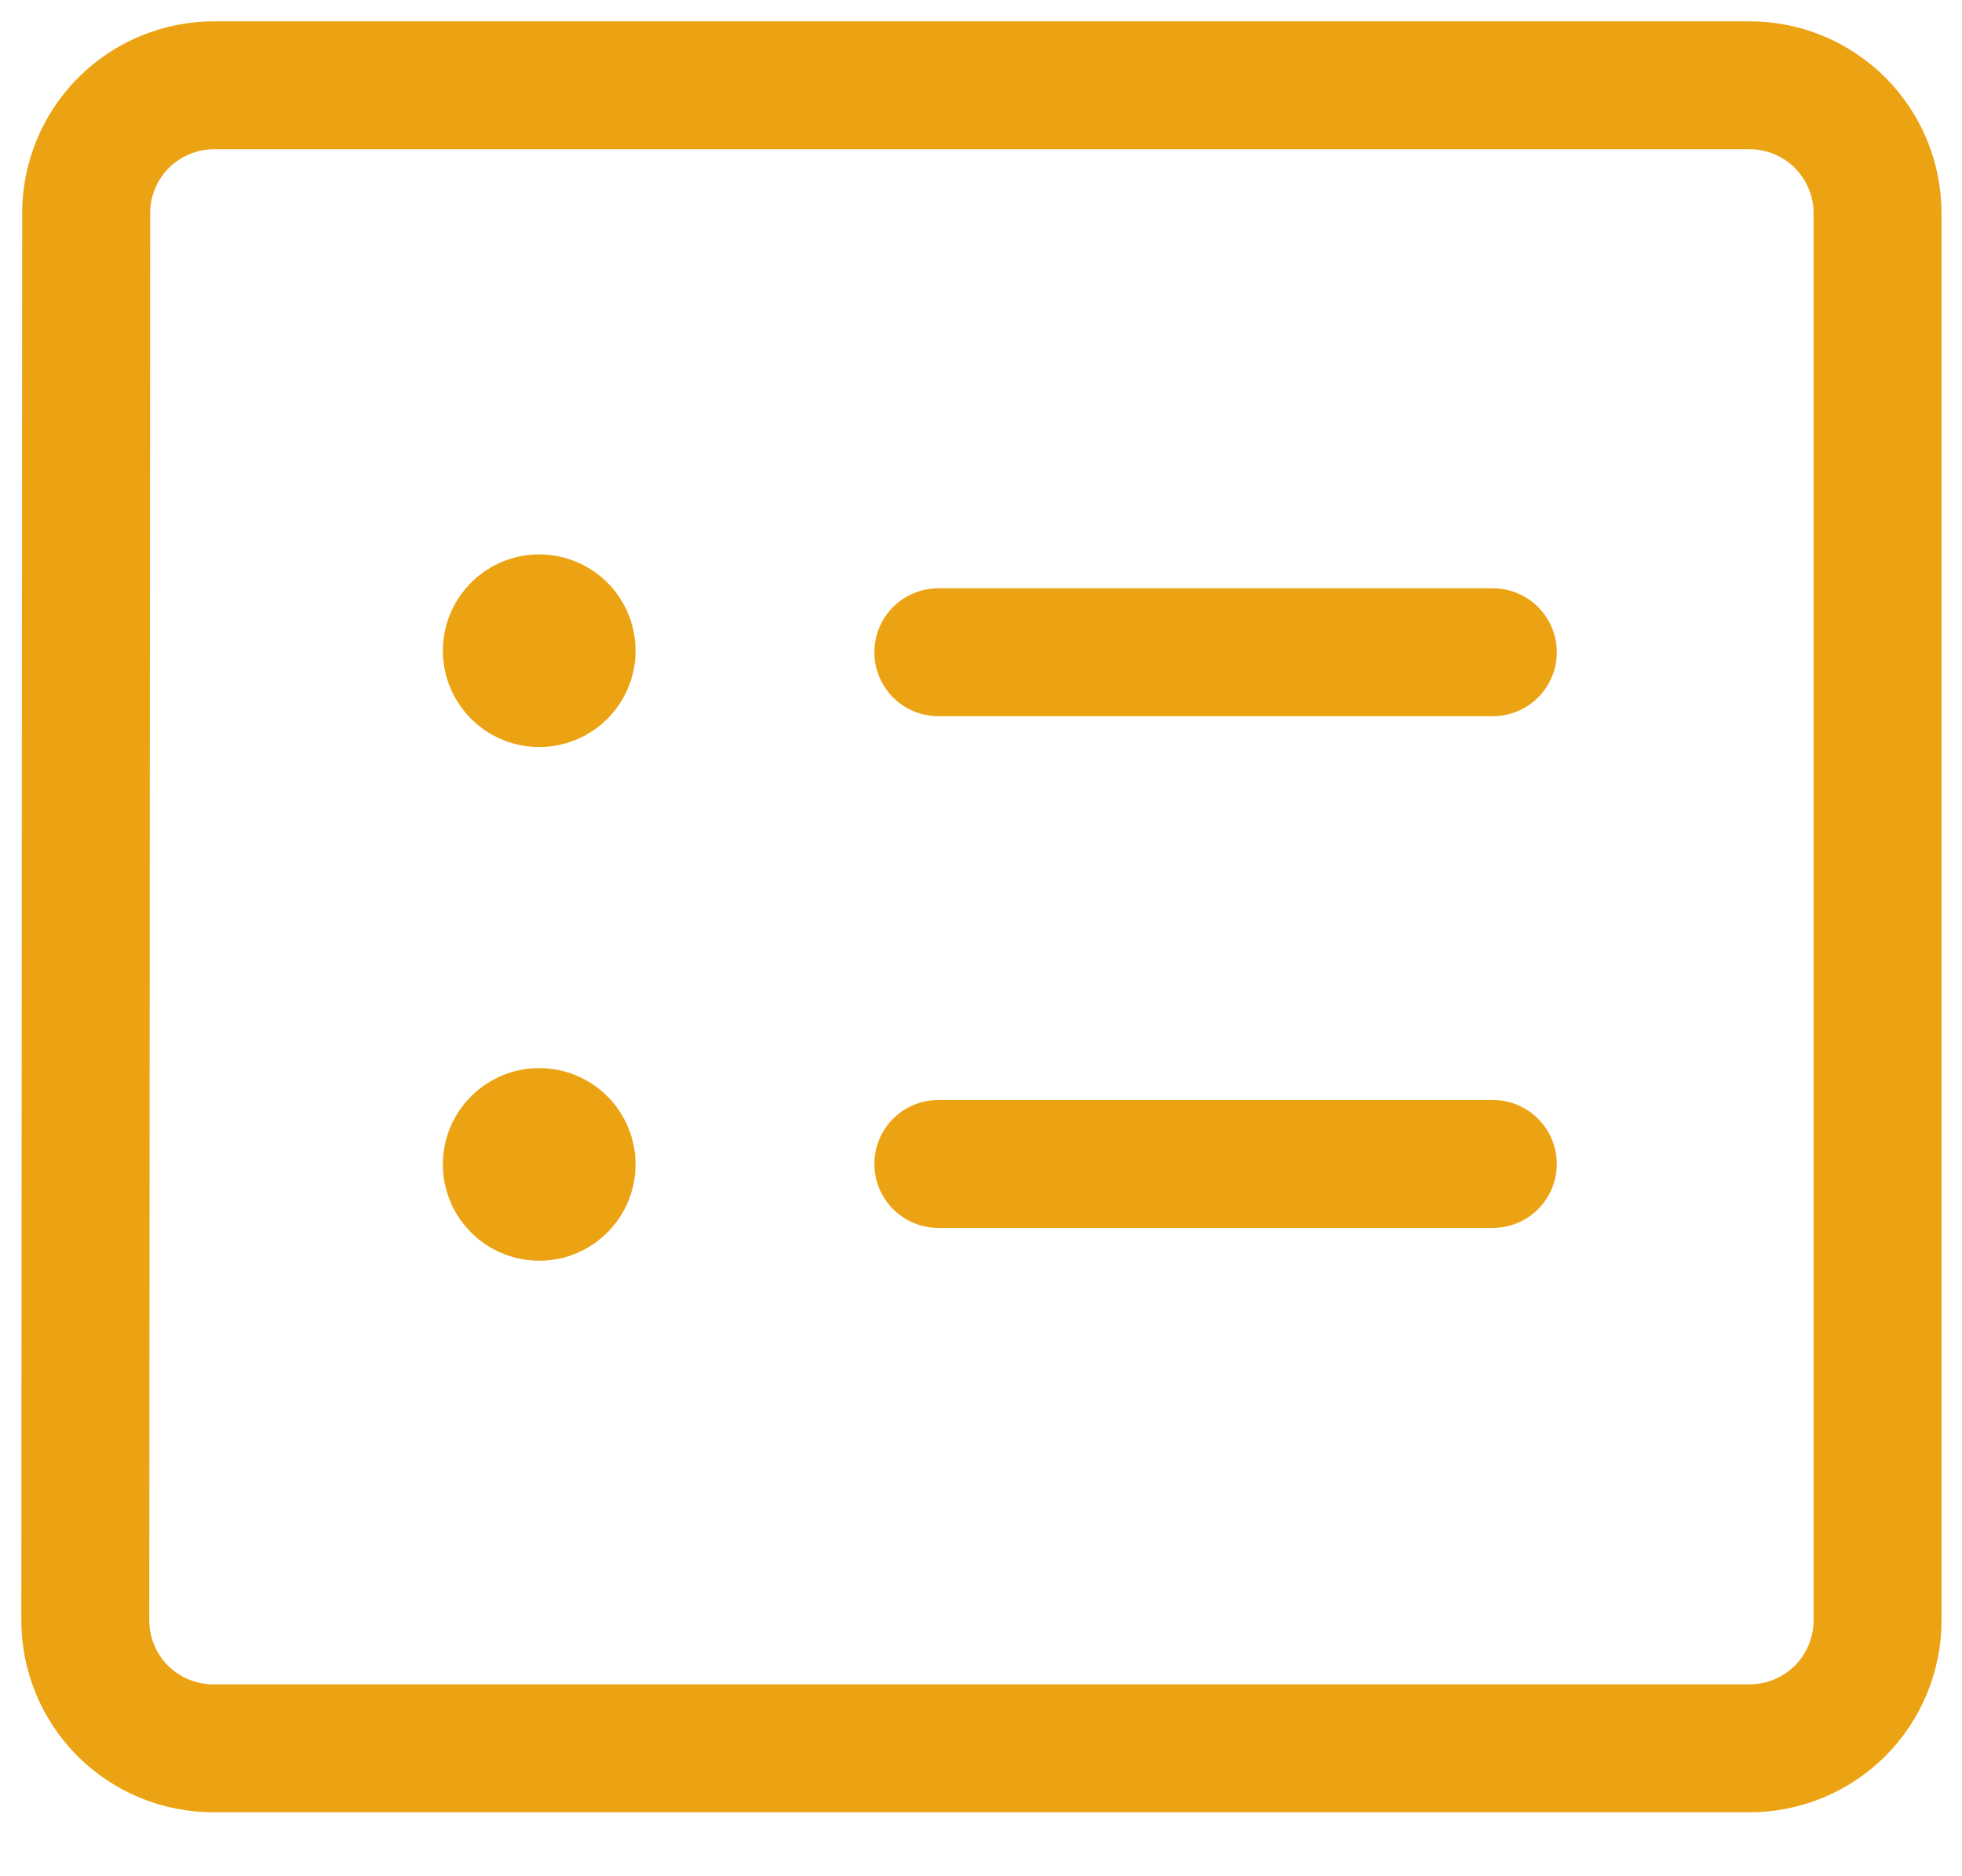 <svg width="23" height="22" viewBox="0 0 23 22" fill="none" xmlns="http://www.w3.org/2000/svg">
<path d="M1.01 2.5C1.01 2.102 1.168 1.721 1.449 1.439C1.731 1.158 2.112 1 2.51 1H20.51C20.908 1 21.289 1.158 21.571 1.439C21.852 1.721 22.01 2.102 22.01 2.5V19C22.01 19.398 21.852 19.779 21.571 20.061C21.289 20.342 20.908 20.5 20.51 20.5H2.5C2.102 20.5 1.721 20.342 1.439 20.061C1.158 19.779 1 19.398 1 19L1.01 2.5Z" stroke="#ECA313" stroke-width="1.5" stroke-linecap="round" stroke-linejoin="round"/>
<path d="M17.5 7.648H11" stroke="#ECA313" stroke-width="1.5" stroke-linecap="round" stroke-linejoin="round"/>
<path d="M17.5 13.648H11" stroke="#ECA313" stroke-width="1.5" stroke-linecap="round" stroke-linejoin="round"/>
<path d="M6.26 13.278C6.314 13.27 6.37 13.273 6.423 13.287C6.476 13.302 6.525 13.328 6.567 13.364C6.609 13.399 6.643 13.444 6.666 13.494C6.689 13.544 6.701 13.598 6.701 13.653C6.701 13.709 6.689 13.763 6.666 13.813C6.643 13.863 6.609 13.907 6.567 13.943C6.525 13.979 6.476 14.005 6.423 14.02C6.37 14.034 6.314 14.037 6.26 14.028C6.171 14.014 6.09 13.968 6.032 13.899C5.973 13.831 5.941 13.744 5.941 13.653C5.941 13.563 5.973 13.476 6.032 13.407C6.09 13.339 6.171 13.293 6.26 13.278" stroke="#ECA313" stroke-width="1.5" stroke-linecap="round" stroke-linejoin="round"/>
<path d="M6.26 7.255C6.314 7.246 6.37 7.249 6.423 7.264C6.476 7.279 6.525 7.305 6.567 7.34C6.609 7.376 6.643 7.42 6.666 7.47C6.689 7.52 6.701 7.575 6.701 7.63C6.701 7.685 6.689 7.74 6.666 7.79C6.643 7.84 6.609 7.884 6.567 7.92C6.525 7.955 6.476 7.981 6.423 7.996C6.37 8.011 6.314 8.014 6.26 8.005C6.171 7.99 6.09 7.945 6.032 7.876C5.973 7.807 5.941 7.72 5.941 7.63C5.941 7.54 5.973 7.453 6.032 7.384C6.09 7.315 6.171 7.27 6.26 7.255" stroke="#ECA313" stroke-width="1.5" stroke-linecap="round" stroke-linejoin="round"/>
</svg>
